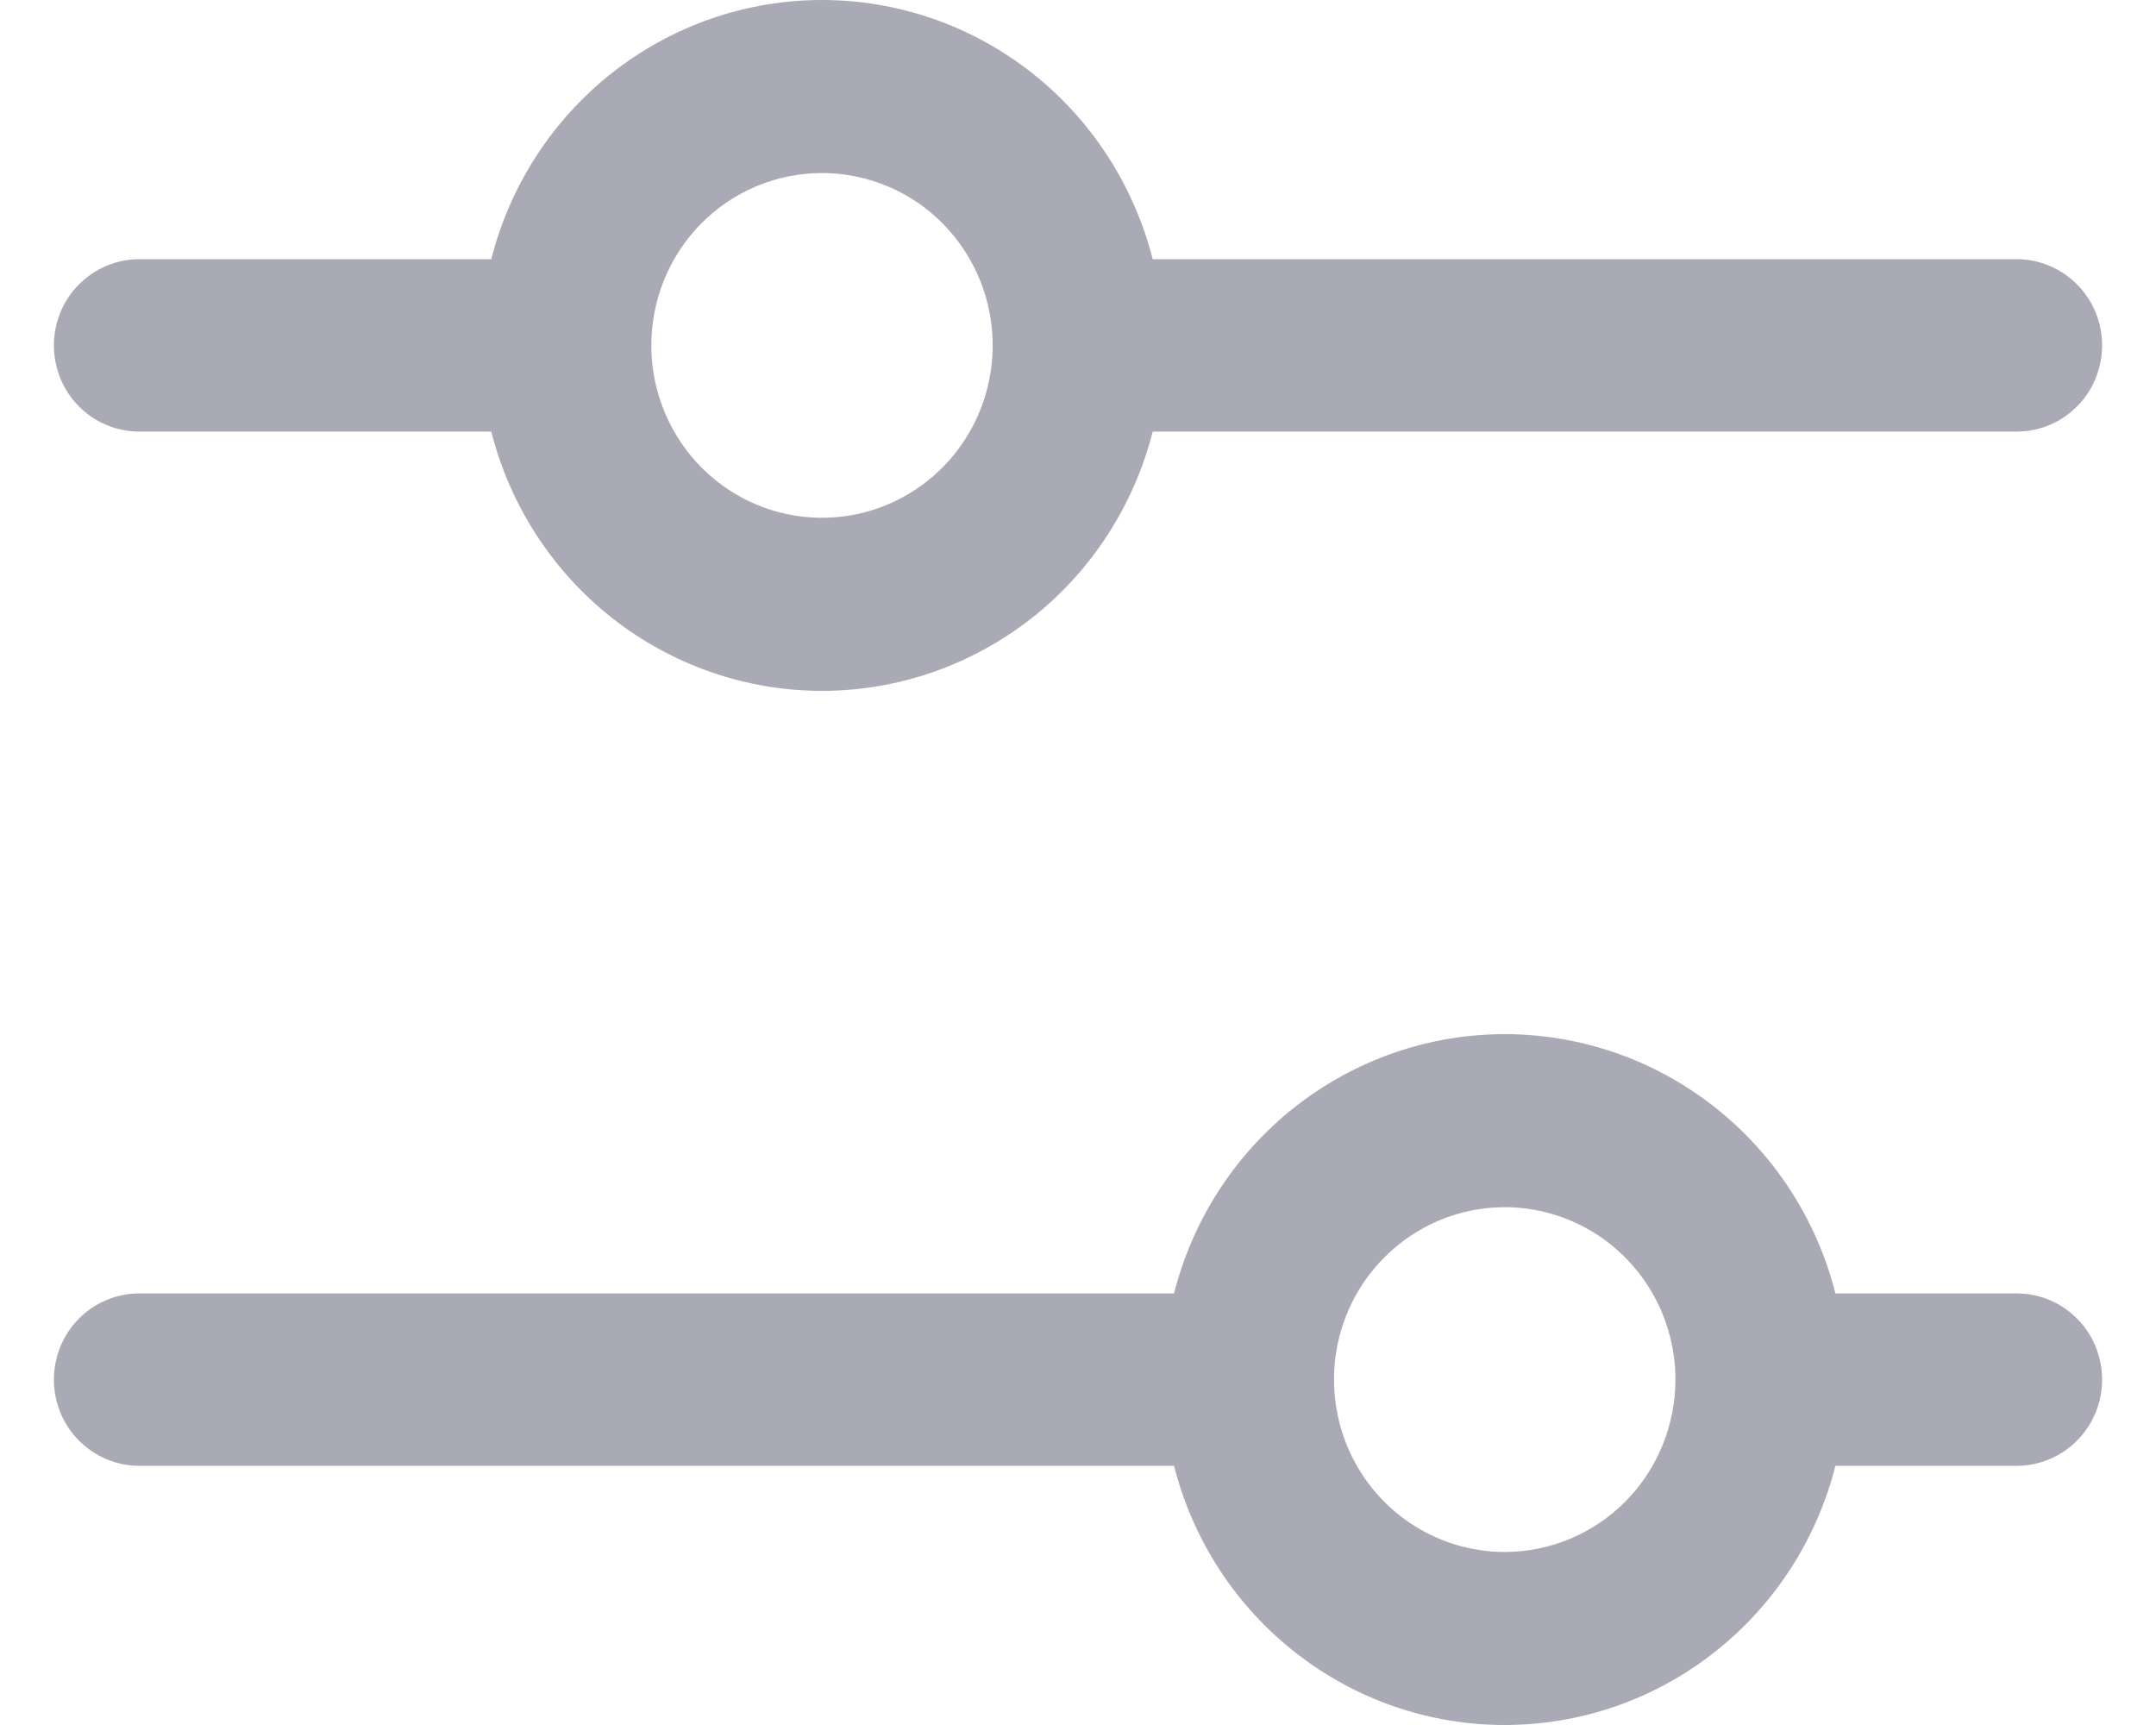 <svg width="20" height="16" viewBox="0 0 20 16" fill="none" xmlns="http://www.w3.org/2000/svg">
<path d="M1.292 4.003H4.557C4.732 4.691 5.128 5.301 5.683 5.736C6.239 6.171 6.922 6.408 7.625 6.408C8.328 6.408 9.011 6.171 9.567 5.736C10.122 5.301 10.518 4.691 10.693 4.003H18.708C18.918 4.003 19.12 3.919 19.268 3.769C19.417 3.619 19.5 3.416 19.5 3.204C19.5 2.992 19.417 2.788 19.268 2.639C19.12 2.489 18.918 2.404 18.708 2.404H10.693C10.518 1.717 10.122 1.107 9.567 0.672C9.011 0.236 8.328 0 7.625 0C6.922 0 6.239 0.236 5.683 0.672C5.128 1.107 4.732 1.717 4.557 2.404H1.292C1.082 2.404 0.88 2.489 0.732 2.639C0.583 2.788 0.5 2.992 0.5 3.204C0.5 3.416 0.583 3.619 0.732 3.769C0.88 3.919 1.082 4.003 1.292 4.003ZM7.625 1.605C7.938 1.605 8.244 1.699 8.505 1.874C8.765 2.05 8.968 2.3 9.088 2.592C9.208 2.884 9.239 3.206 9.178 3.516C9.117 3.826 8.966 4.111 8.745 4.334C8.523 4.558 8.241 4.71 7.934 4.772C7.627 4.833 7.308 4.802 7.019 4.681C6.73 4.56 6.482 4.355 6.309 4.092C6.135 3.829 6.042 3.52 6.042 3.204C6.042 2.78 6.208 2.373 6.505 2.073C6.802 1.773 7.205 1.605 7.625 1.605ZM18.708 11.997H17.026C16.852 11.309 16.456 10.7 15.9 10.264C15.345 9.829 14.662 9.592 13.958 9.592C13.255 9.592 12.572 9.829 12.017 10.264C11.461 10.7 11.065 11.309 10.891 11.997H1.292C1.082 11.997 0.88 12.081 0.732 12.231C0.583 12.381 0.5 12.584 0.5 12.796C0.5 13.008 0.583 13.212 0.732 13.361C0.88 13.511 1.082 13.596 1.292 13.596H10.891C11.065 14.283 11.461 14.893 12.017 15.328C12.572 15.764 13.255 16 13.958 16C14.662 16 15.345 15.764 15.9 15.328C16.456 14.893 16.852 14.283 17.026 13.596H18.708C18.918 13.596 19.12 13.511 19.268 13.361C19.417 13.212 19.5 13.008 19.5 12.796C19.5 12.584 19.417 12.381 19.268 12.231C19.12 12.081 18.918 11.997 18.708 11.997ZM13.958 14.395C13.645 14.395 13.339 14.301 13.079 14.126C12.818 13.95 12.615 13.7 12.495 13.408C12.376 13.116 12.344 12.794 12.405 12.484C12.466 12.174 12.617 11.889 12.839 11.666C13.06 11.442 13.342 11.29 13.649 11.228C13.957 11.166 14.275 11.198 14.564 11.319C14.854 11.44 15.101 11.645 15.275 11.908C15.449 12.171 15.542 12.48 15.542 12.796C15.542 13.22 15.375 13.627 15.078 13.927C14.781 14.226 14.378 14.395 13.958 14.395Z" fill="#A9AAB5"/>
</svg>
